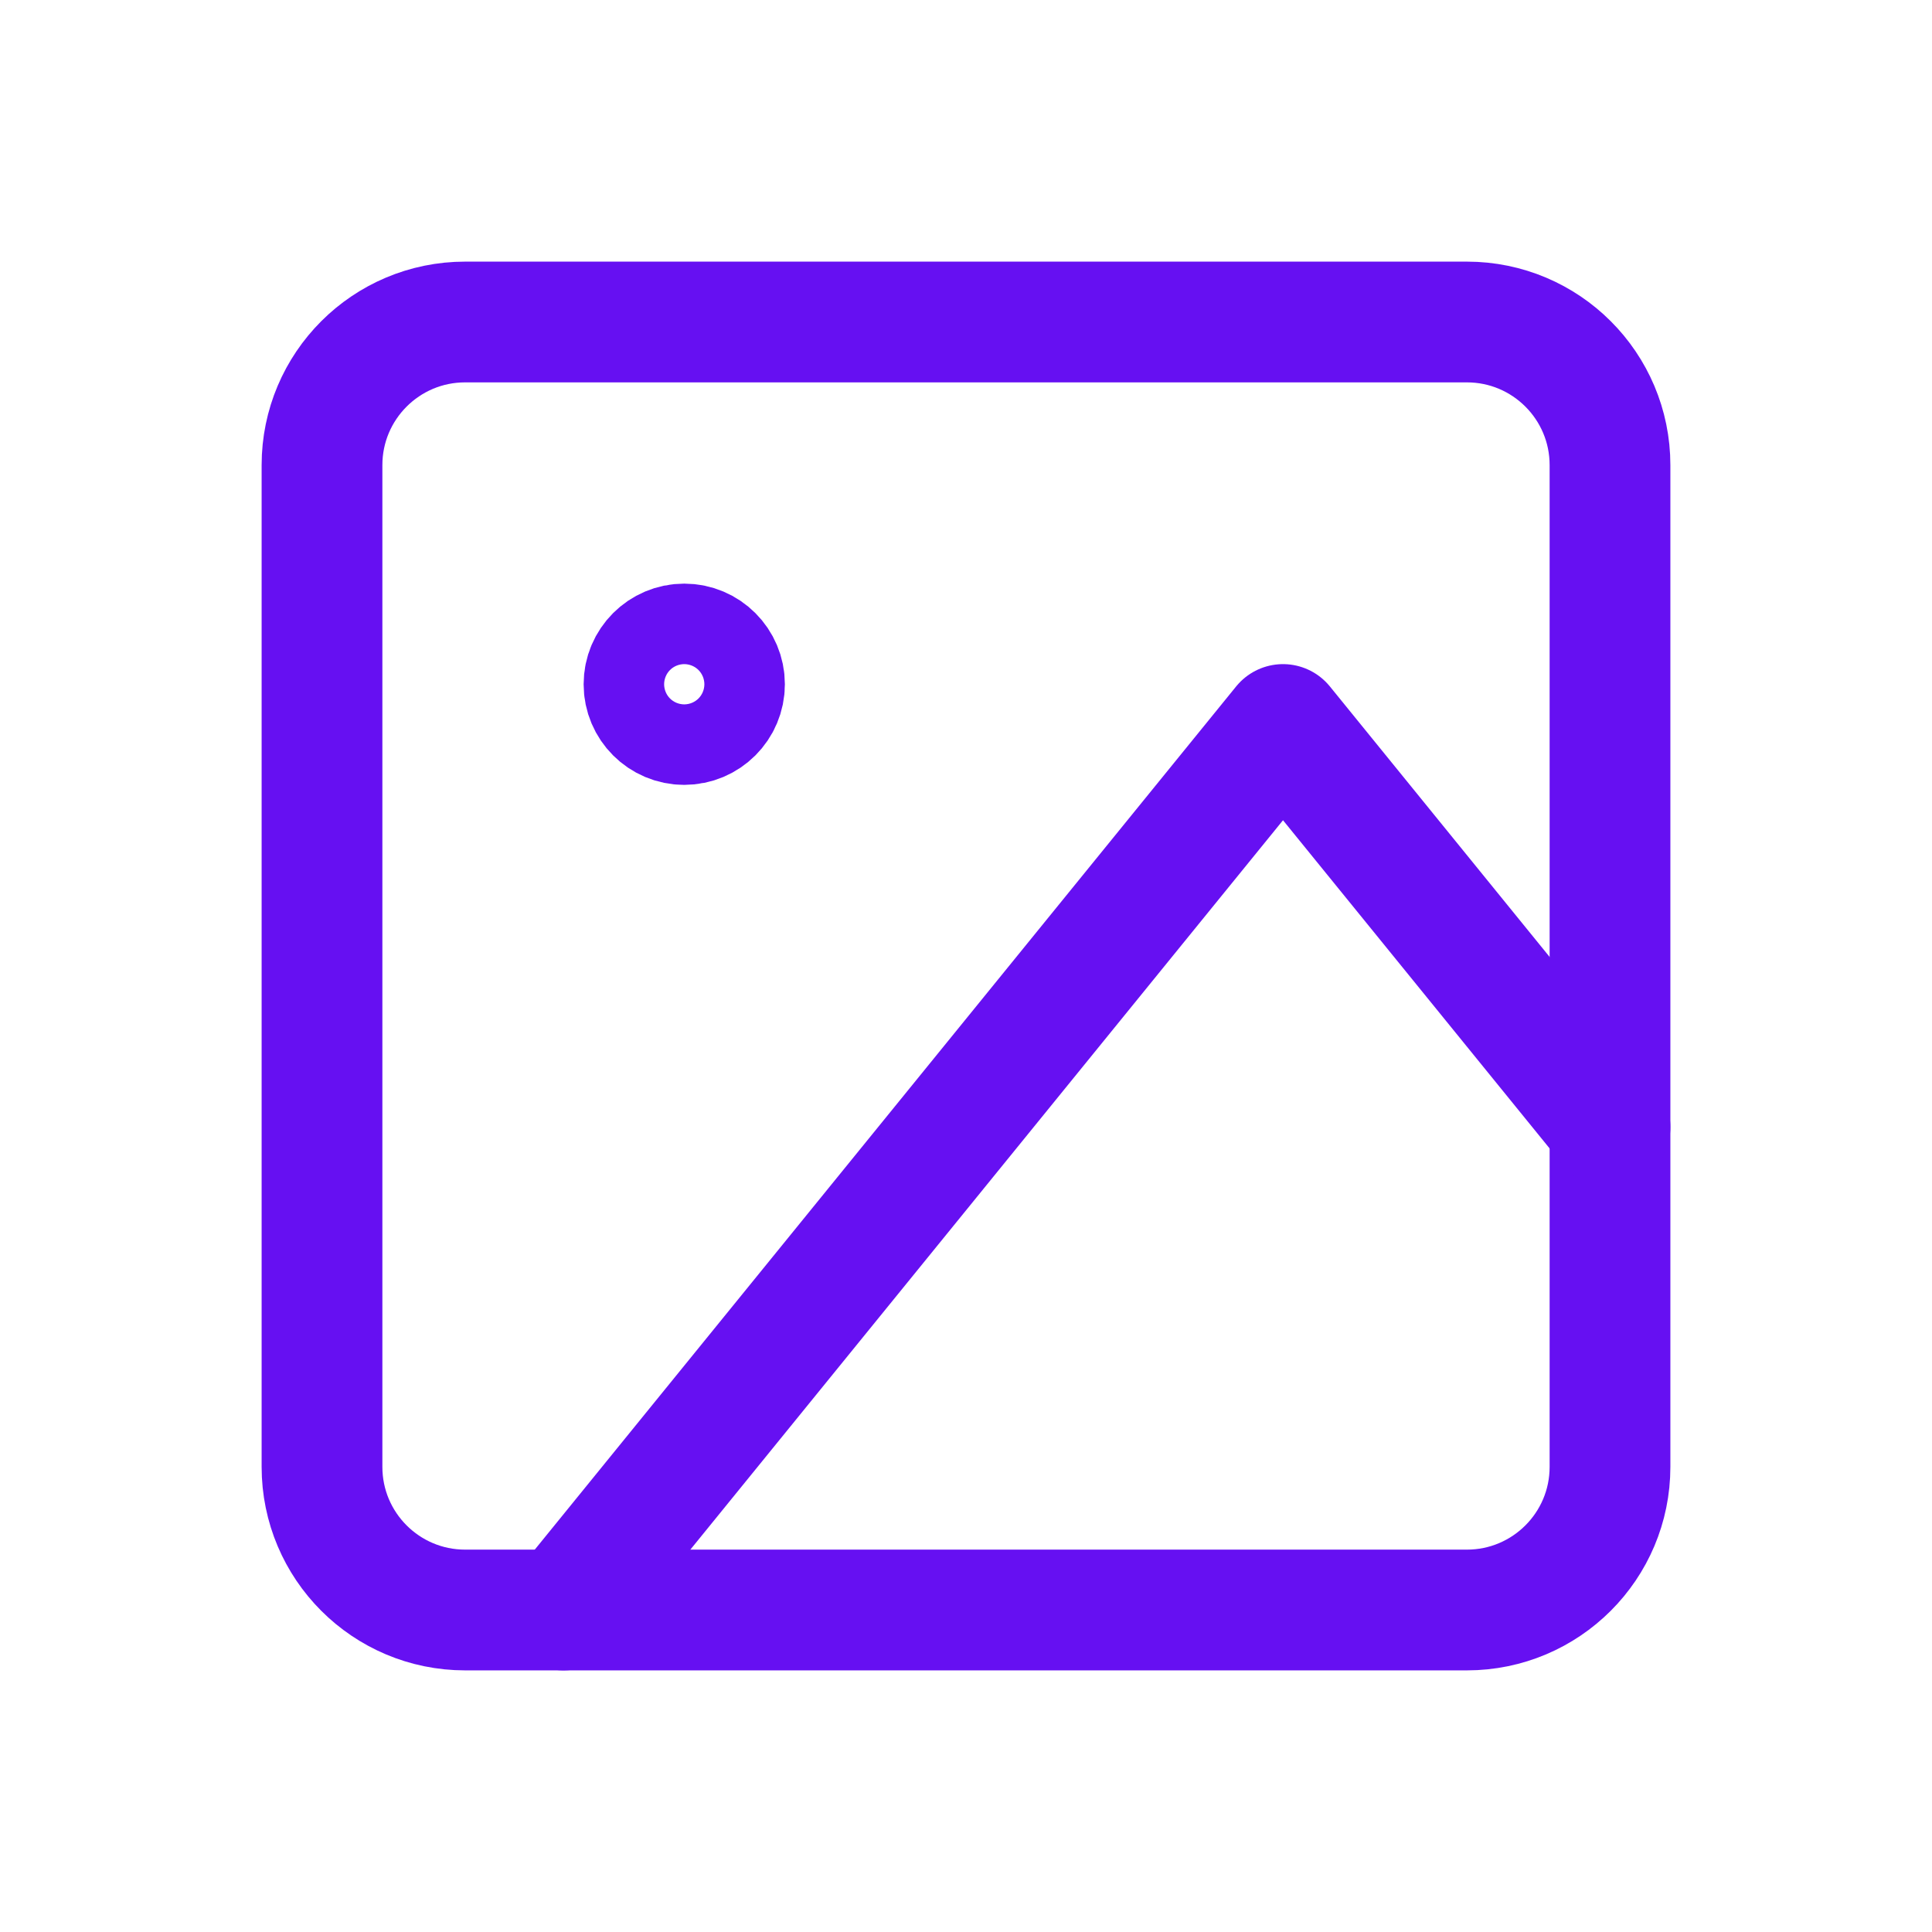 <svg width="24" height="24" viewBox="0 0 24 24" fill="none" xmlns="http://www.w3.org/2000/svg">
<path fill-rule="evenodd" clip-rule="evenodd" d="M4 5.778C4 4.796 4.796 4 5.778 4H18.222C19.204 4 20 4.796 20 5.778V18.222C20 19.204 19.204 20 18.222 20H5.778C4.796 20 4 19.204 4 18.222V5.778Z" stroke="#6610F2" stroke-width="1.5" stroke-linecap="round" stroke-linejoin="round"/>
<path fill-rule="evenodd" clip-rule="evenodd" d="M8.5 9C8.776 9 9 8.776 9 8.5C9 8.224 8.776 8 8.5 8C8.224 8 8 8.224 8 8.5C8 8.776 8.224 9 8.5 9Z" stroke="#6610F2" stroke-width="1.5" stroke-linecap="round" stroke-linejoin="round"/>
<path d="M20 14L15.938 9L7 20" stroke="#6610F2" stroke-width="1.5" stroke-linecap="round" stroke-linejoin="round"/>
</svg>
